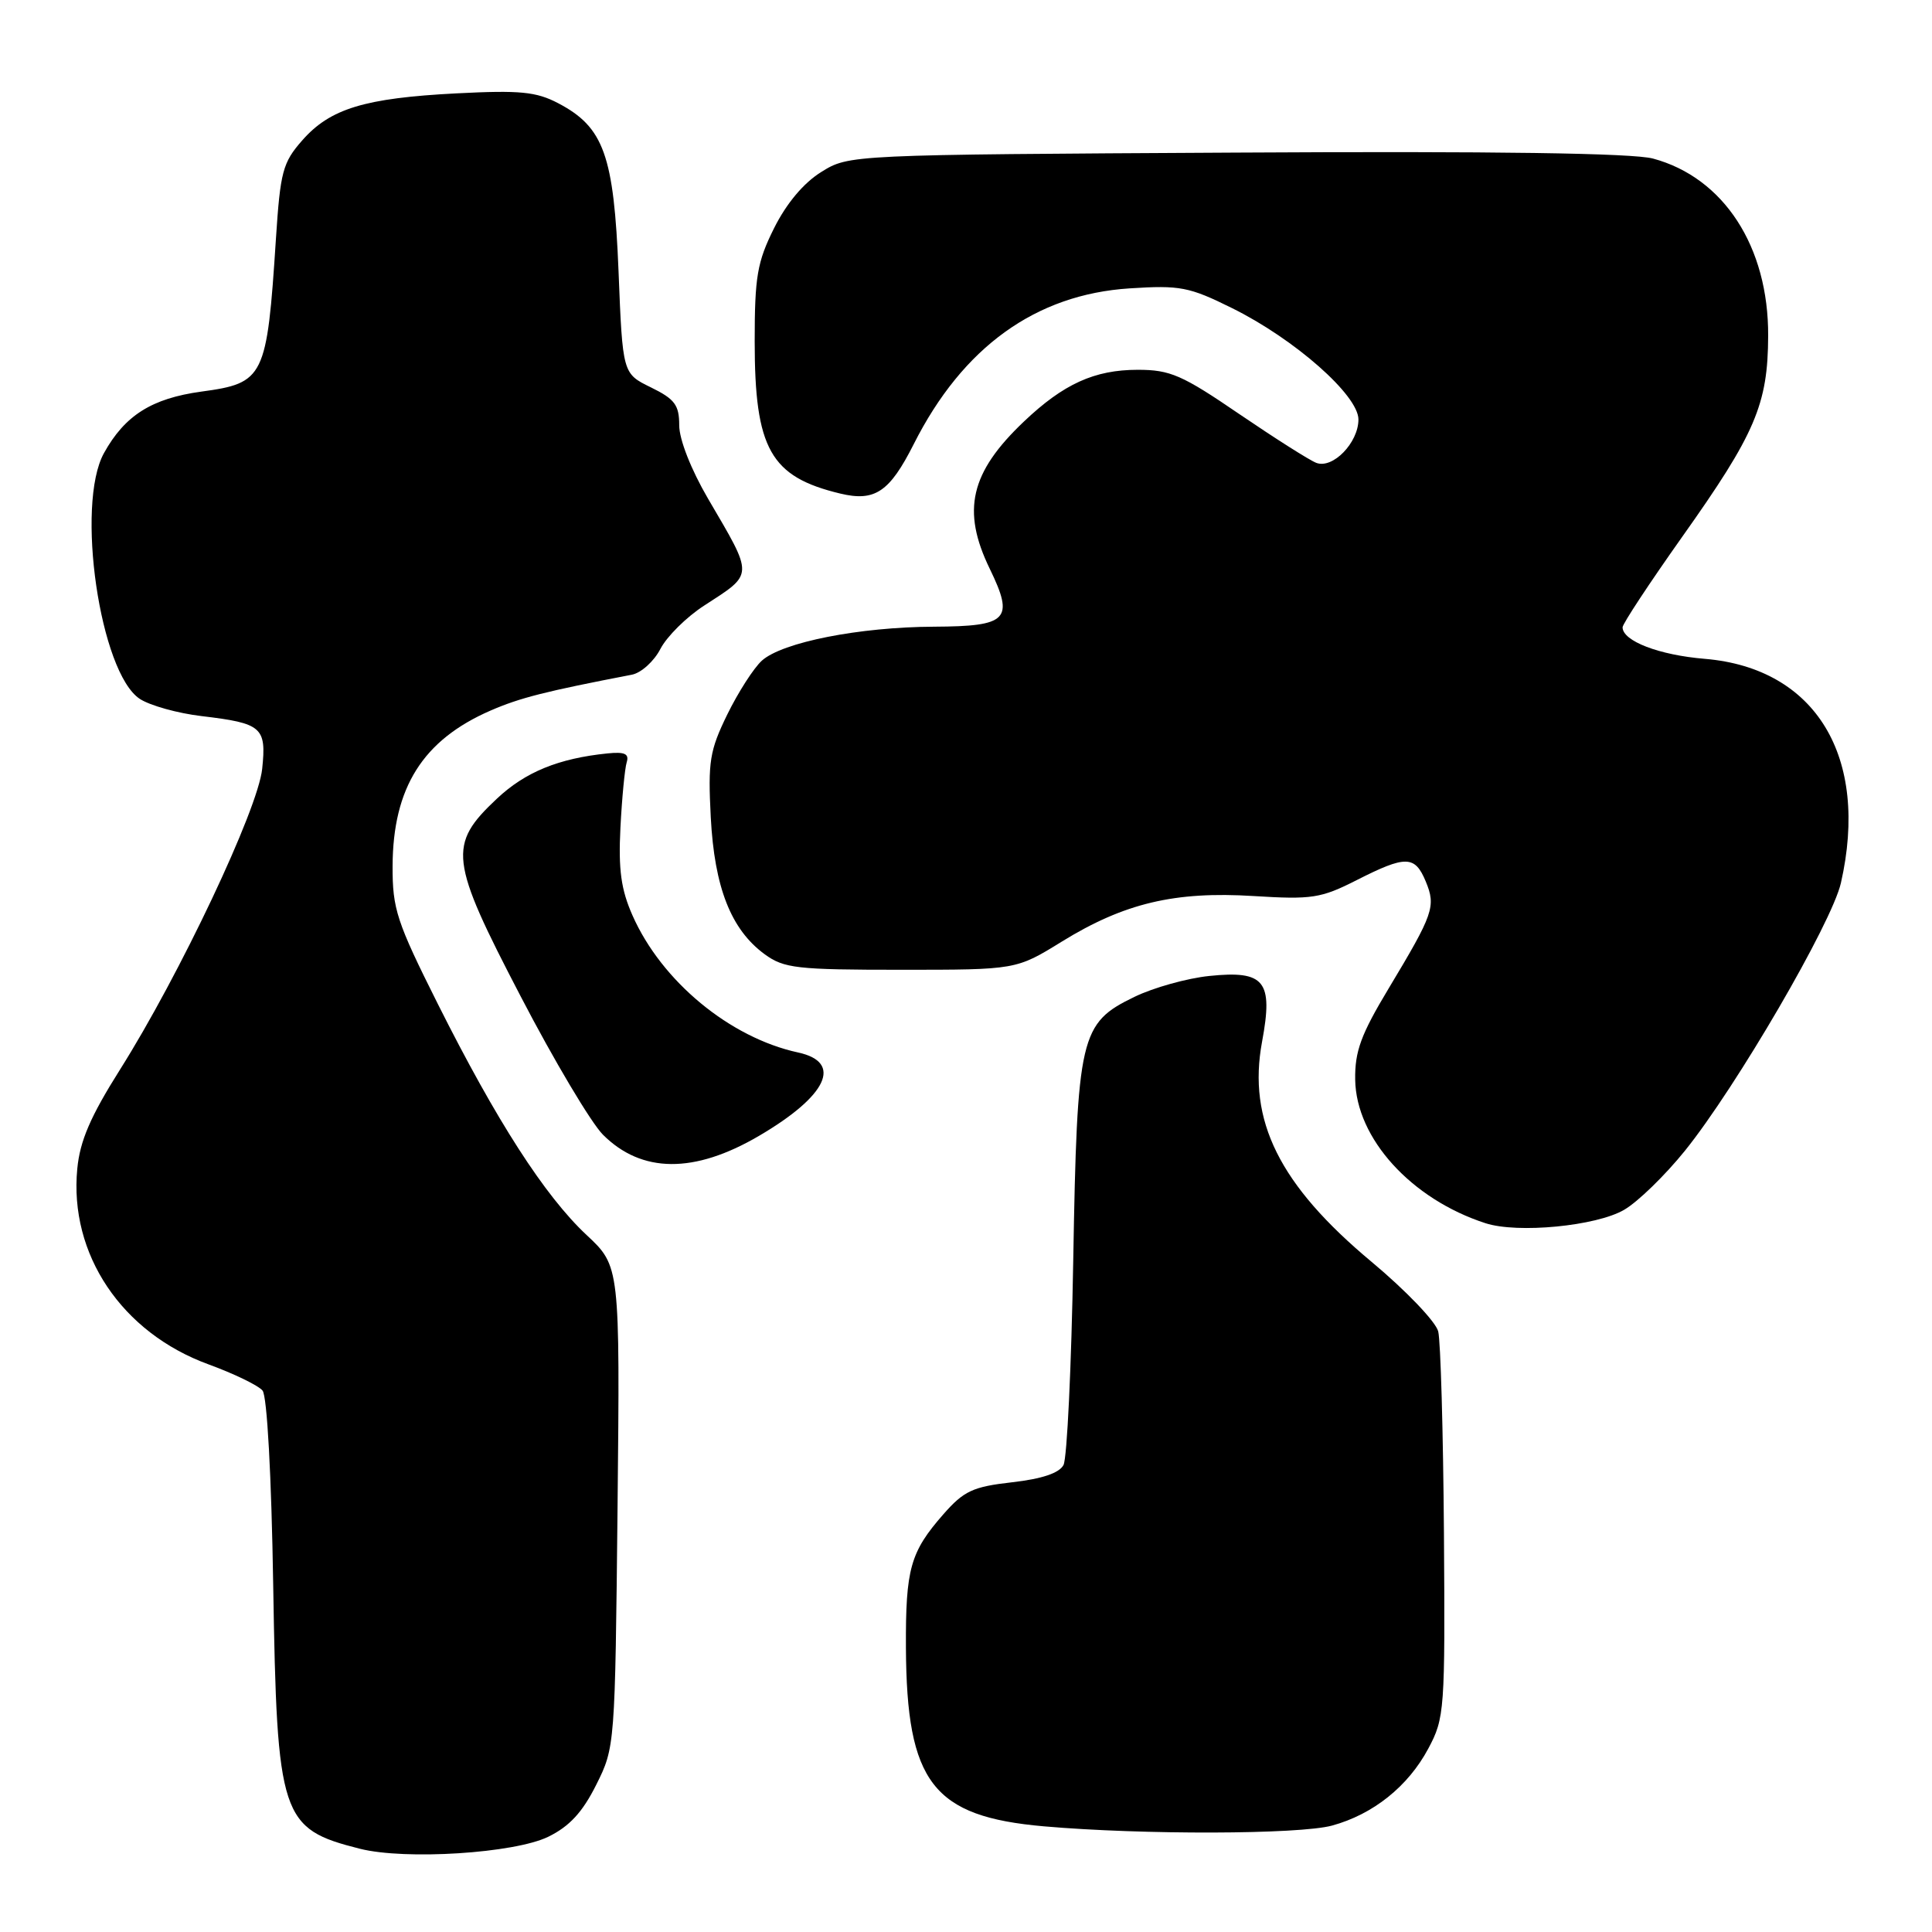 <?xml version="1.0" encoding="UTF-8" standalone="no"?>
<!DOCTYPE svg PUBLIC "-//W3C//DTD SVG 1.1//EN" "http://www.w3.org/Graphics/SVG/1.1/DTD/svg11.dtd" >
<svg xmlns="http://www.w3.org/2000/svg" xmlns:xlink="http://www.w3.org/1999/xlink" version="1.1" viewBox="0 0 256 256">
 <g >
 <path fill="currentColor"
d=" M 72.65 243.38 C 75.45 242.01 77.18 240.14 79.00 236.50 C 81.49 231.53 81.50 231.32 81.83 199.64 C 82.15 167.78 82.15 167.78 77.72 163.64 C 72.19 158.47 65.78 148.51 58.01 133.02 C 52.56 122.14 52.00 120.45 52.02 114.77 C 52.06 104.36 56.03 98.05 65.01 94.15 C 68.90 92.46 72.26 91.61 83.73 89.40 C 84.96 89.16 86.66 87.63 87.51 85.98 C 88.36 84.34 90.96 81.76 93.28 80.26 C 99.94 75.94 99.92 76.50 93.81 66.06 C 91.56 62.20 90.00 58.23 90.00 56.35 C 90.00 53.66 89.41 52.88 86.25 51.33 C 82.50 49.50 82.50 49.50 81.96 35.95 C 81.34 20.57 80.01 16.85 73.97 13.68 C 71.05 12.15 68.91 11.94 60.50 12.37 C 48.30 13.00 43.74 14.39 40.04 18.61 C 37.46 21.54 37.14 22.76 36.56 31.67 C 35.37 50.05 35.02 50.76 26.68 51.89 C 20.12 52.79 16.55 55.03 13.78 60.03 C 9.99 66.86 13.24 89.14 18.53 92.61 C 19.88 93.49 23.57 94.52 26.74 94.89 C 34.72 95.84 35.32 96.36 34.74 101.88 C 34.18 107.26 23.81 129.19 15.90 141.73 C 11.99 147.93 10.59 151.17 10.24 154.87 C 9.15 166.19 16.13 176.59 27.64 180.79 C 31.01 182.02 34.23 183.58 34.79 184.26 C 35.39 184.99 35.97 195.56 36.20 210.00 C 36.70 240.85 37.19 242.32 47.69 244.97 C 53.73 246.49 68.17 245.57 72.65 243.38 Z  M 176.50 241.90 C 181.95 240.41 186.58 236.71 189.26 231.69 C 191.42 227.65 191.49 226.63 191.33 203.12 C 191.23 189.72 190.89 177.70 190.57 176.42 C 190.25 175.13 186.27 170.98 181.73 167.19 C 169.52 157.00 165.29 148.48 167.23 138.03 C 168.73 129.98 167.58 128.56 160.24 129.32 C 157.31 129.62 152.86 130.86 150.34 132.08 C 143.10 135.58 142.73 137.18 142.21 167.00 C 141.97 181.03 141.39 193.23 140.92 194.12 C 140.36 195.19 138.07 195.96 134.10 196.41 C 128.91 197.00 127.72 197.55 125.00 200.65 C 120.62 205.65 119.99 207.86 120.04 218.32 C 120.13 236.21 123.60 240.71 138.34 242.00 C 151.39 243.14 172.15 243.08 176.50 241.90 Z  M 215.20 160.31 C 217.02 159.26 220.64 155.73 223.27 152.47 C 230.06 144.04 242.72 122.31 243.93 117.00 C 247.73 100.28 240.60 88.53 225.90 87.30 C 219.83 86.80 215.00 84.94 215.00 83.12 C 215.00 82.66 218.55 77.28 222.88 71.16 C 232.60 57.46 234.26 53.58 234.29 44.50 C 234.35 32.68 228.40 23.53 219.03 21.01 C 216.35 20.29 198.11 20.02 163.76 20.22 C 112.50 20.50 112.50 20.50 108.82 22.79 C 106.48 24.24 104.21 26.95 102.57 30.23 C 100.33 34.72 100.00 36.67 100.00 45.23 C 100.00 59.48 102.08 63.18 111.34 65.40 C 115.93 66.50 117.87 65.20 121.08 58.84 C 127.57 45.98 137.24 39.01 149.69 38.21 C 156.37 37.78 157.57 38.01 163.26 40.83 C 171.55 44.93 180.00 52.38 180.00 55.58 C 180.00 58.67 176.59 62.17 174.41 61.33 C 173.50 60.98 168.91 58.06 164.19 54.85 C 156.64 49.69 155.05 49.00 150.76 49.00 C 145.03 49.00 140.92 50.87 135.67 55.86 C 128.56 62.61 127.39 67.64 131.15 75.37 C 134.42 82.11 133.57 82.99 123.78 83.04 C 113.88 83.08 103.66 85.10 100.95 87.54 C 99.87 88.52 97.81 91.73 96.37 94.67 C 94.03 99.46 93.80 100.91 94.18 108.29 C 94.67 117.61 96.86 123.17 101.32 126.44 C 103.88 128.31 105.56 128.50 119.40 128.50 C 134.65 128.50 134.65 128.50 140.69 124.77 C 148.96 119.67 155.66 118.08 166.11 118.73 C 173.83 119.21 175.02 119.03 179.75 116.63 C 186.29 113.31 187.48 113.34 188.92 116.80 C 190.29 120.11 189.95 121.08 184.00 130.98 C 180.33 137.08 179.51 139.31 179.57 143.07 C 179.69 150.84 186.99 158.89 196.83 162.08 C 201.10 163.47 211.52 162.46 215.20 160.31 Z  M 100.57 150.51 C 109.63 145.20 111.72 140.75 105.75 139.46 C 96.71 137.50 87.66 130.02 83.81 121.30 C 82.29 117.87 81.93 115.24 82.21 109.68 C 82.41 105.73 82.79 101.83 83.04 101.01 C 83.39 99.88 82.78 99.60 80.50 99.83 C 74.02 100.49 69.61 102.29 65.85 105.82 C 59.32 111.95 59.55 113.90 68.98 132.00 C 73.41 140.53 78.33 148.78 79.89 150.35 C 85.02 155.48 91.99 155.54 100.57 150.51 Z "/>
</g>
</svg>